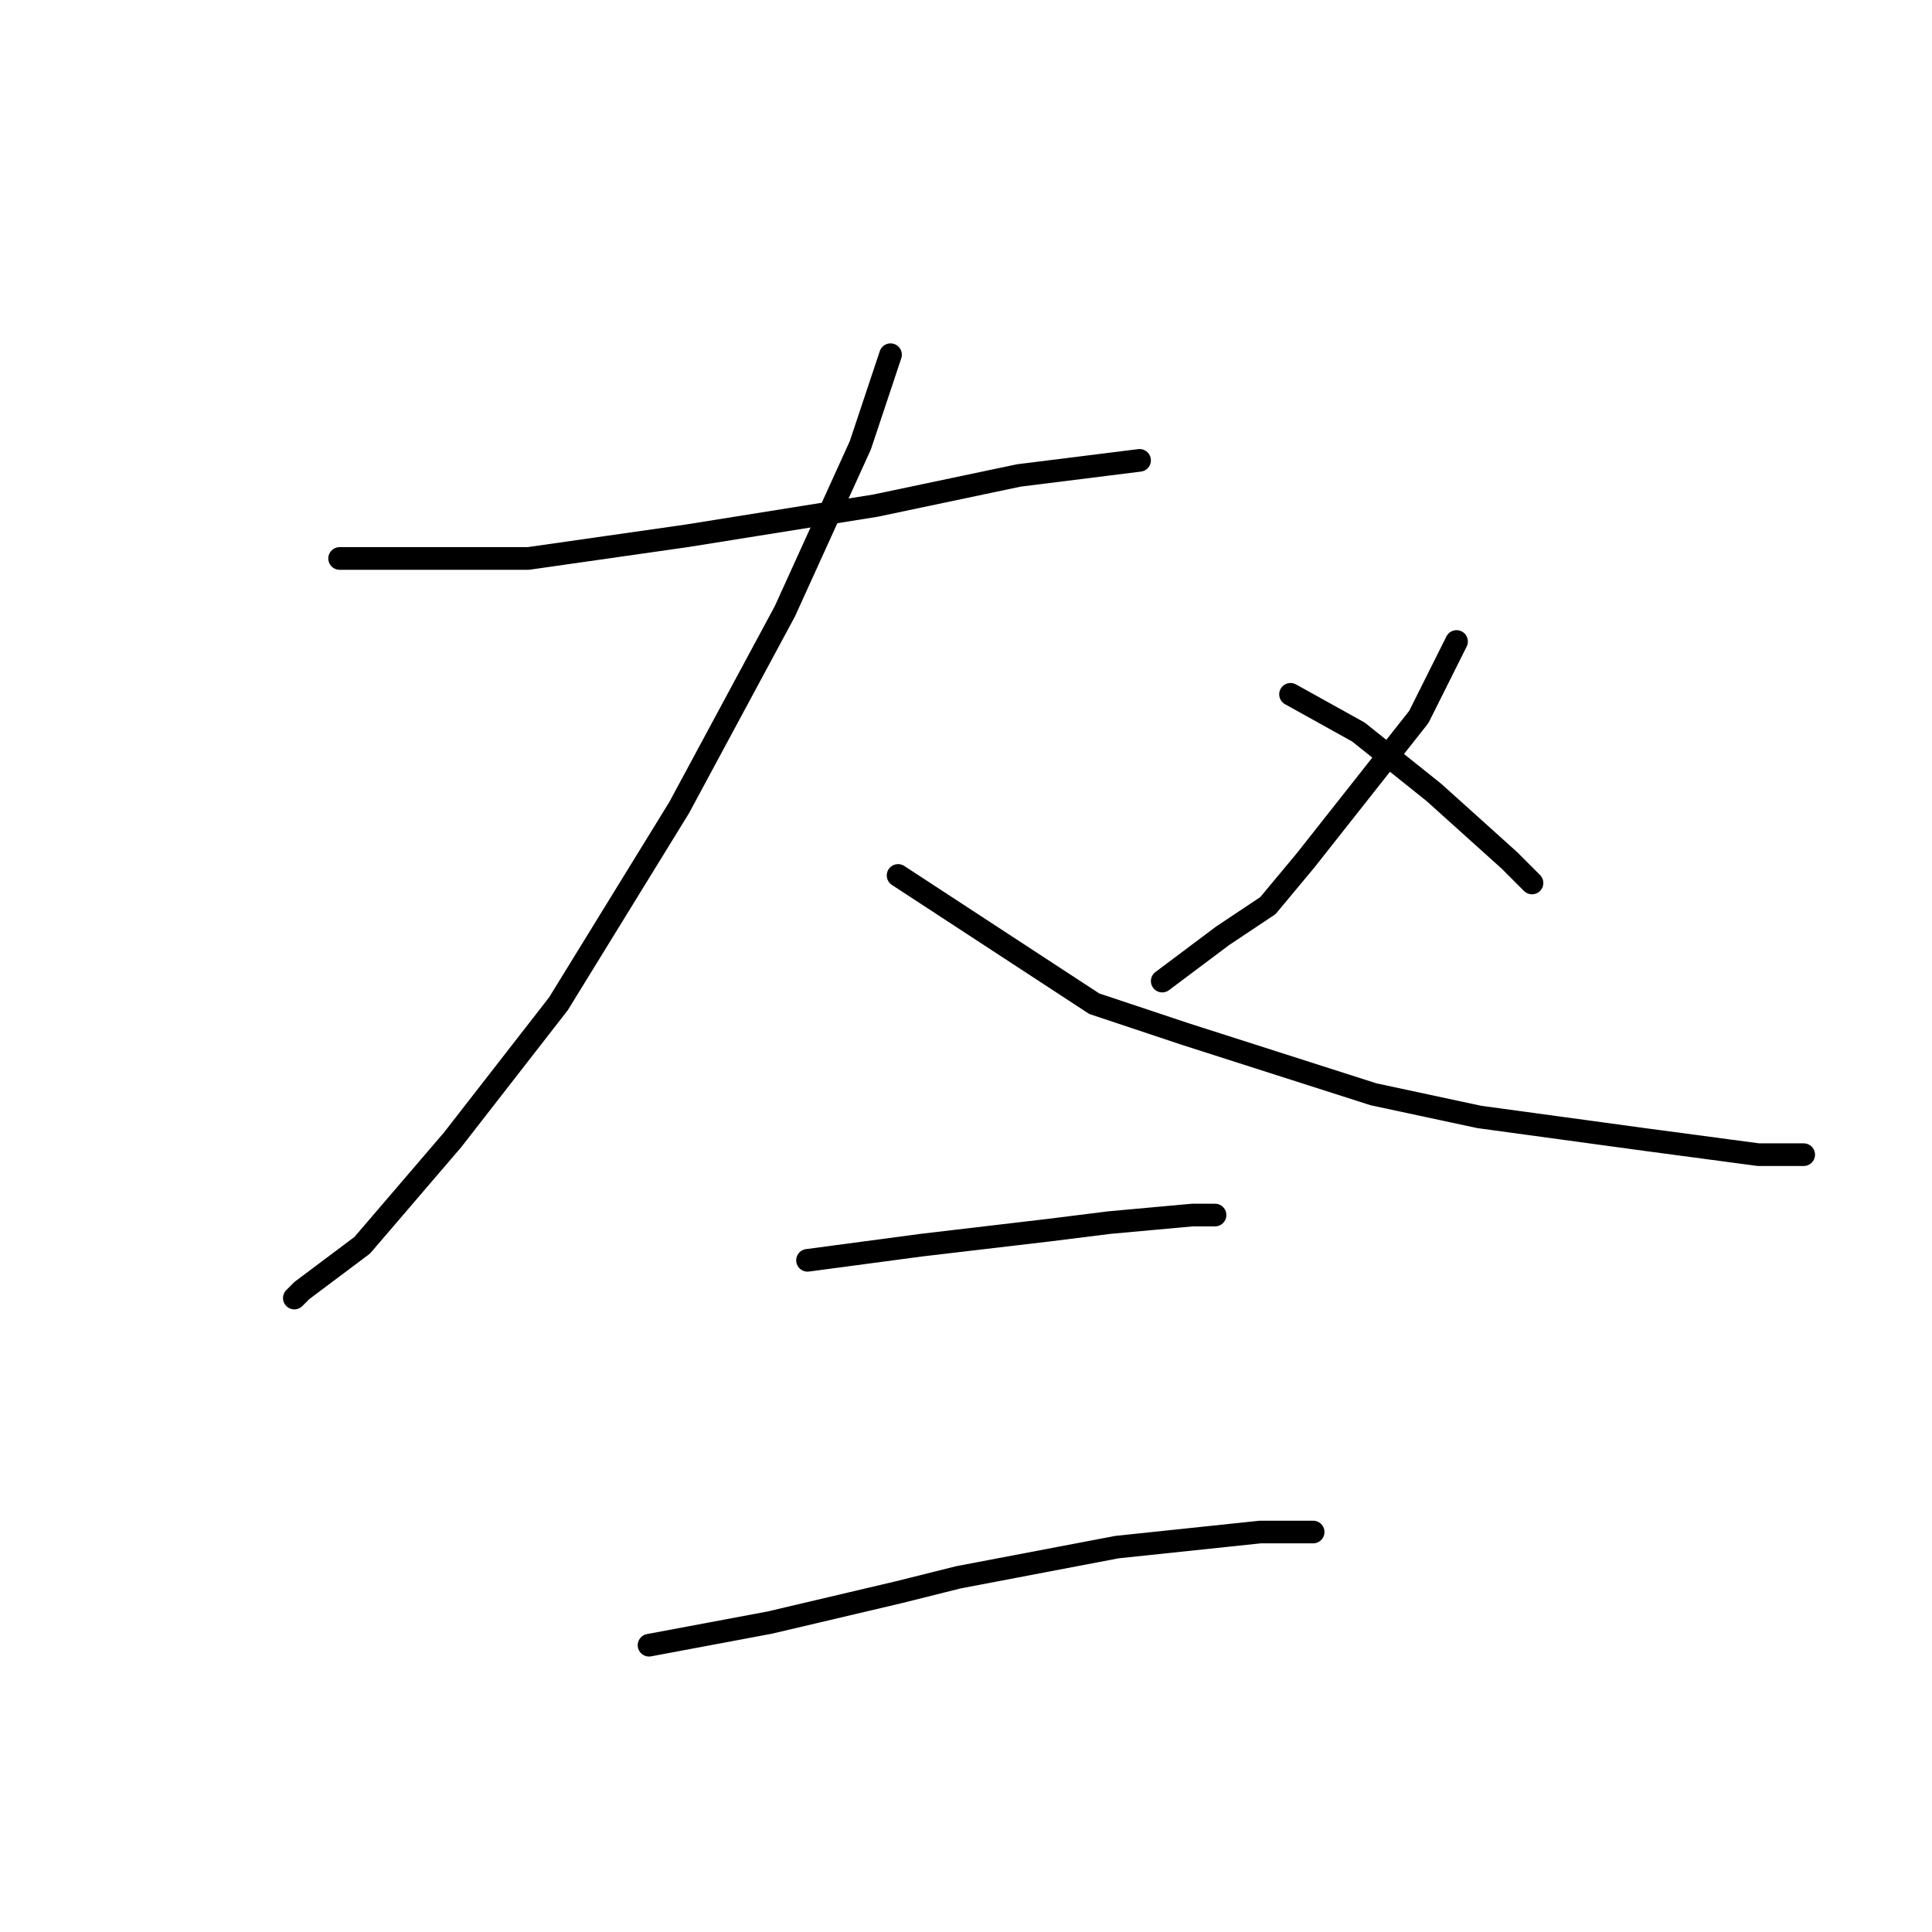 <?xml version="1.0" standalone="no"?>
    <svg width="256" height="256" xmlns="http://www.w3.org/2000/svg" version="1.1">
    <polyline stroke="black" stroke-width="3" stroke-linecap="round" fill="transparent" stroke-linejoin="round" points="45 74 51 74 70 74 91 71 116 67 135 63 151 61 151 61 " />
        <polyline stroke="black" stroke-width="3" stroke-linecap="round" fill="transparent" stroke-linejoin="round" points="118 47 114 59 104 81 90 107 74 133 60 151 48 165 40 171 39 172 39 172 " />
        <polyline stroke="black" stroke-width="3" stroke-linecap="round" fill="transparent" stroke-linejoin="round" points="119 116 145 133 157 137 182 145 196 148 218 151 233 153 239 153 239 153 " />
        <polyline stroke="black" stroke-width="3" stroke-linecap="round" fill="transparent" stroke-linejoin="round" points="193 85 188 95 173 114 168 120 162 124 154 130 154 130 " />
        <polyline stroke="black" stroke-width="3" stroke-linecap="round" fill="transparent" stroke-linejoin="round" points="171 92 180 97 190 105 200 114 203 117 203 117 " />
        <polyline stroke="black" stroke-width="3" stroke-linecap="round" fill="transparent" stroke-linejoin="round" points="107 167 122 165 139 163 147 162 158 161 161 161 161 161 " />
        <polyline stroke="black" stroke-width="3" stroke-linecap="round" fill="transparent" stroke-linejoin="round" points="86 218 102 215 119 211 127 209 148 205 167 203 174 203 174 203 " />
        </svg>